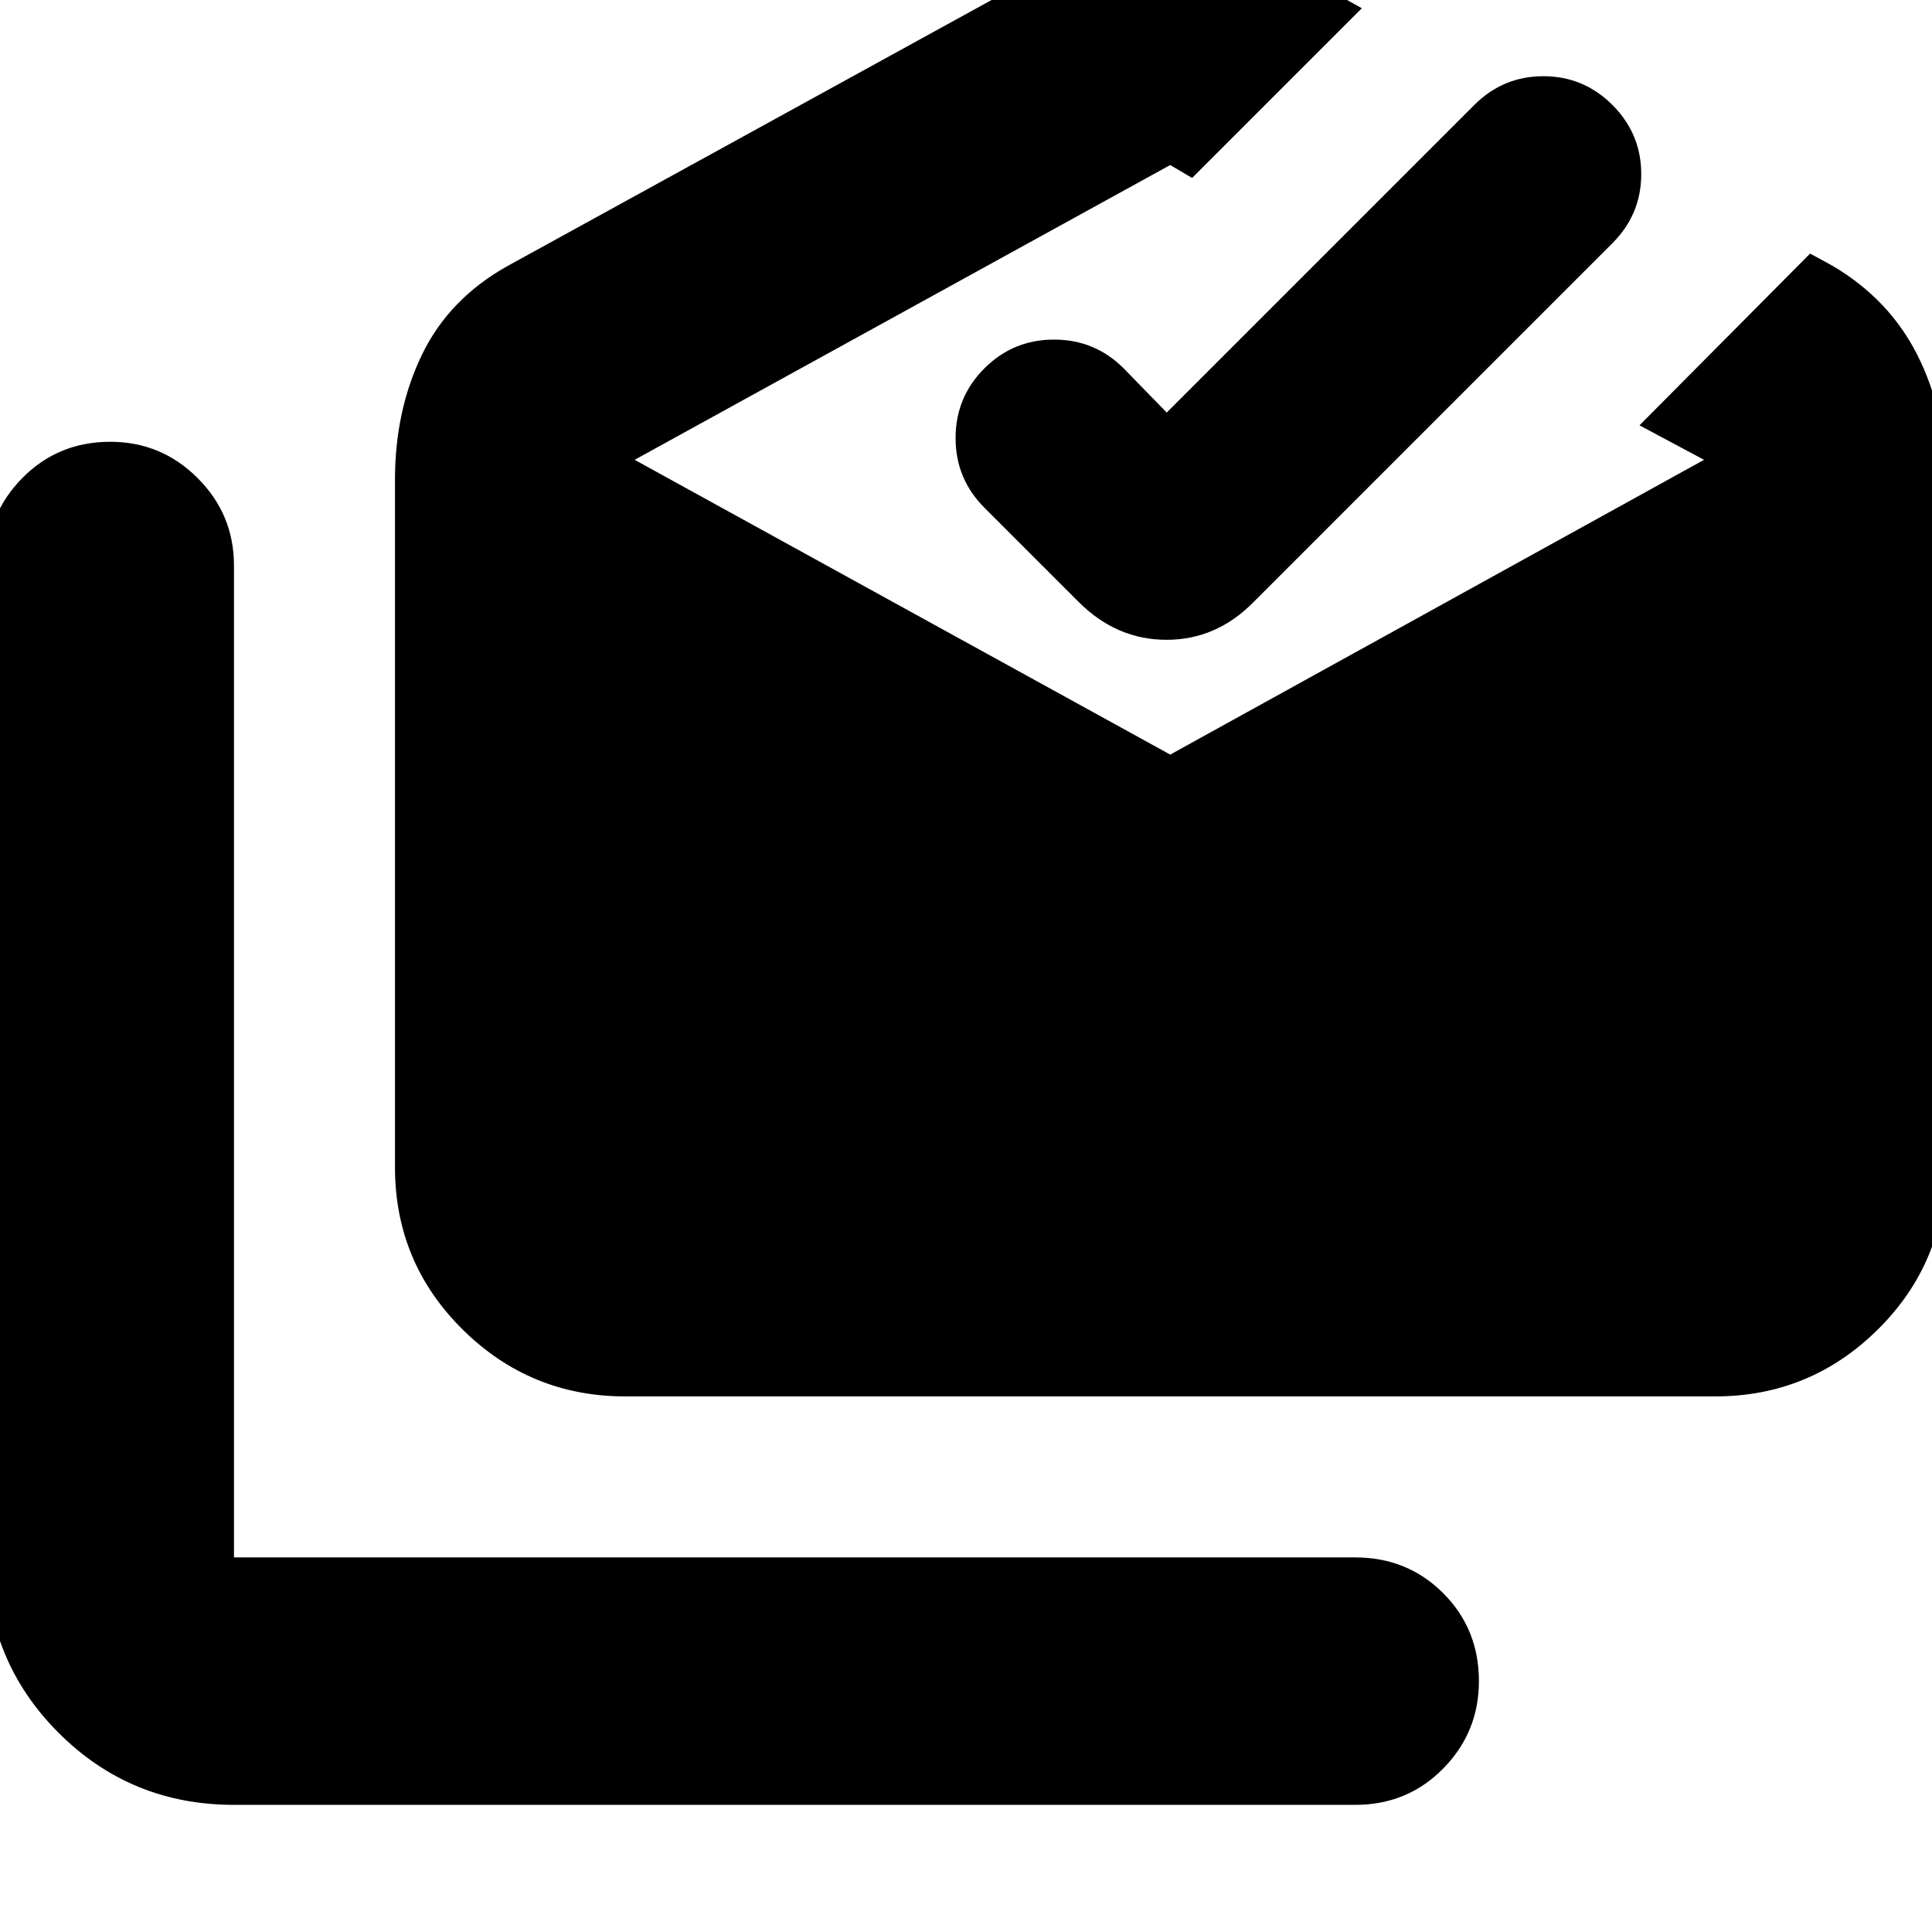 <svg xmlns="http://www.w3.org/2000/svg" height="24" viewBox="0 -960 960 960" width="24"><path d="M116.262-63.174q-51.349 0-87.153-35.804-35.805-35.805-35.805-87.153v-492.868q0-25.391 17.761-43.435 17.761-18.043 43.718-18.043 25.391 0 43.435 18.043 18.044 18.044 18.044 43.435v492.868h557.129q25.957 0 43.718 17.761 17.761 17.761 17.761 43.718 0 25.391-17.761 43.435-17.761 18.043-43.718 18.043H116.262ZM310.74-266.13q-47.271 0-80.875-33.261-33.603-33.261-33.603-80.653v-341.563q0-34.479 13.478-62.283 13.478-27.805 42.696-44.066l329.043-180.823 95.217 52.868-84.348 84.348-10.869-6.435-266.13 146.478 266.13 146.477 265.26-146.477-32.087-17.131L899.435-834l11.086 6.043q28.088 16.522 42.131 44.196 14.044 27.674 14.044 62.153v341.563q0 47.392-33.604 80.653t-80.875 33.261H310.74Zm269-488.868 152.826-152.827q14.304-14.304 34.326-14.304 20.021 0 34.326 14.304 14.304 14.305 14.304 34.326 0 20.022-14.304 34.326L622.957-660.913q-18.466 18.826-43.32 18.826t-43.68-18.826l-46.826-46.826q-14.304-14.304-14.304-34.609 0-20.304 14.304-34.608 14.304-14.304 34.609-14.304 20.304 0 34.608 14.304l21.392 21.957Z"/></svg>